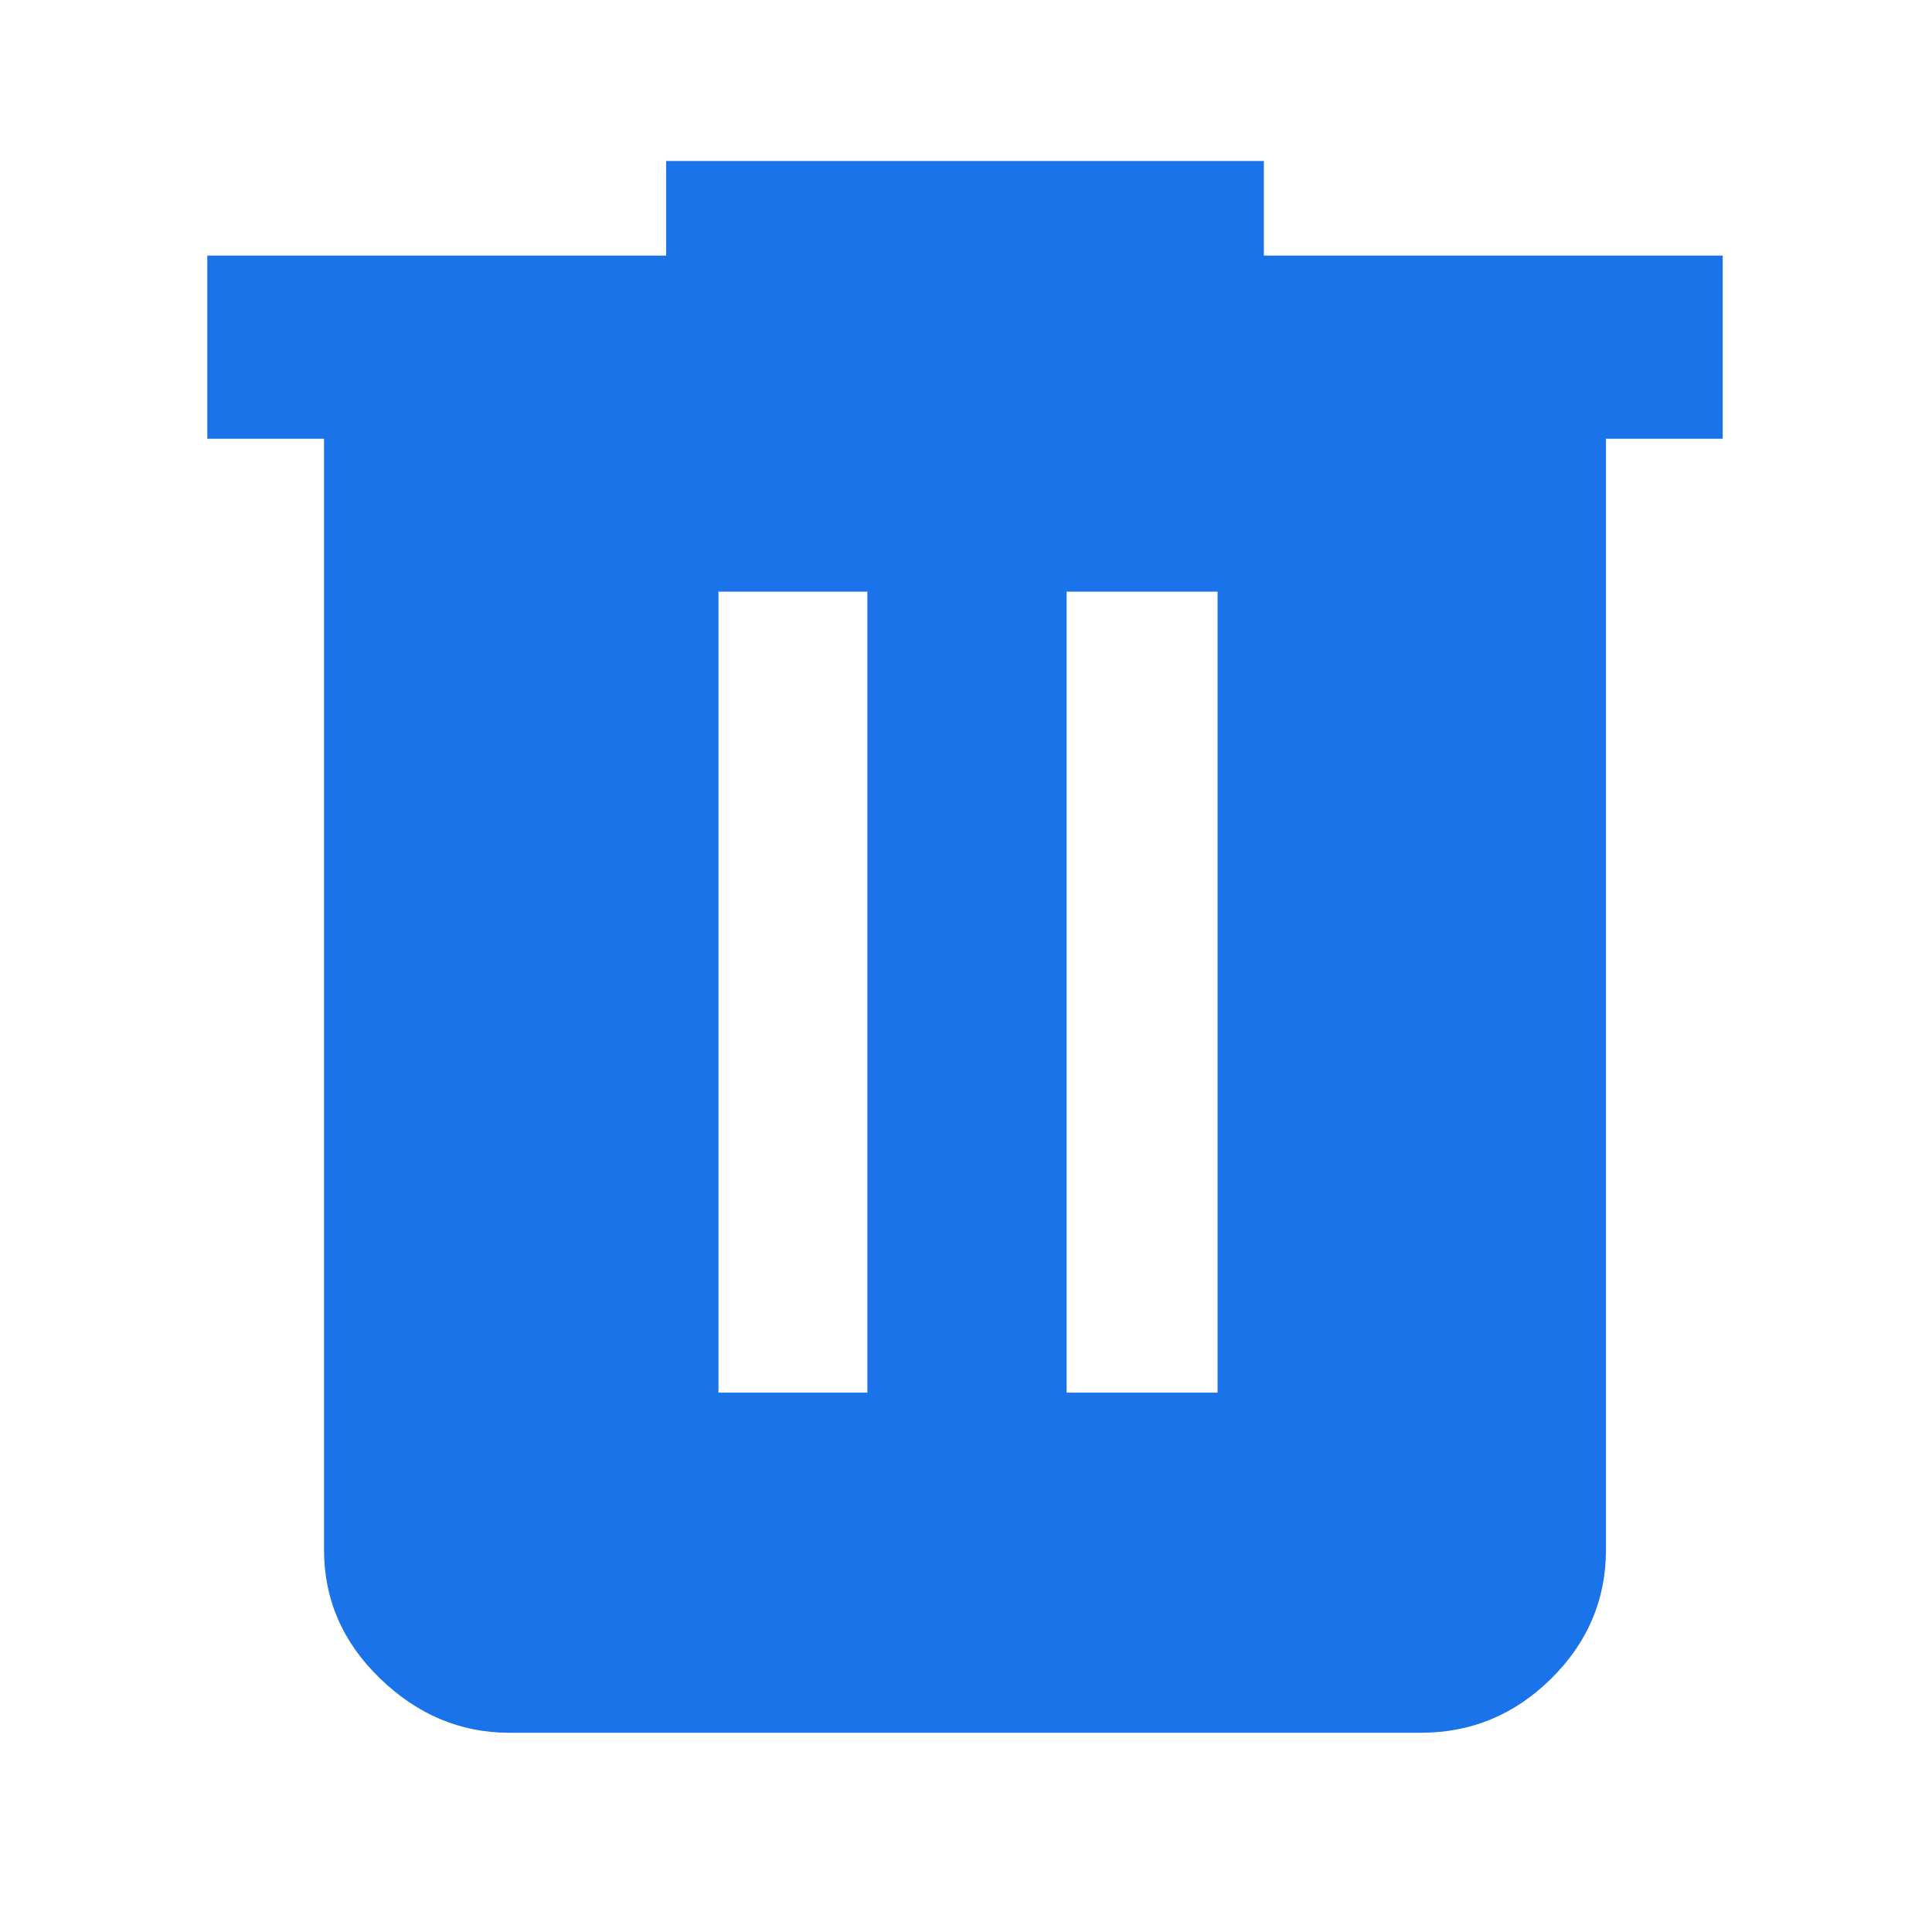 <svg xmlns="http://www.w3.org/2000/svg" height="48px" viewBox="0 -960 960 960" width="48px" fill="#1A73E8"><path d="M253-99q-36.19 0-64.09-26.91Q161-152.82 161-190v-552h-58v-91h228v-47h297v47h228v91h-58v552q0 37.18-27.21 64.09Q743.59-99 706-99H253Zm104-169h74v-398h-74v398Zm173 0h75v-398h-75v398Z"/></svg>